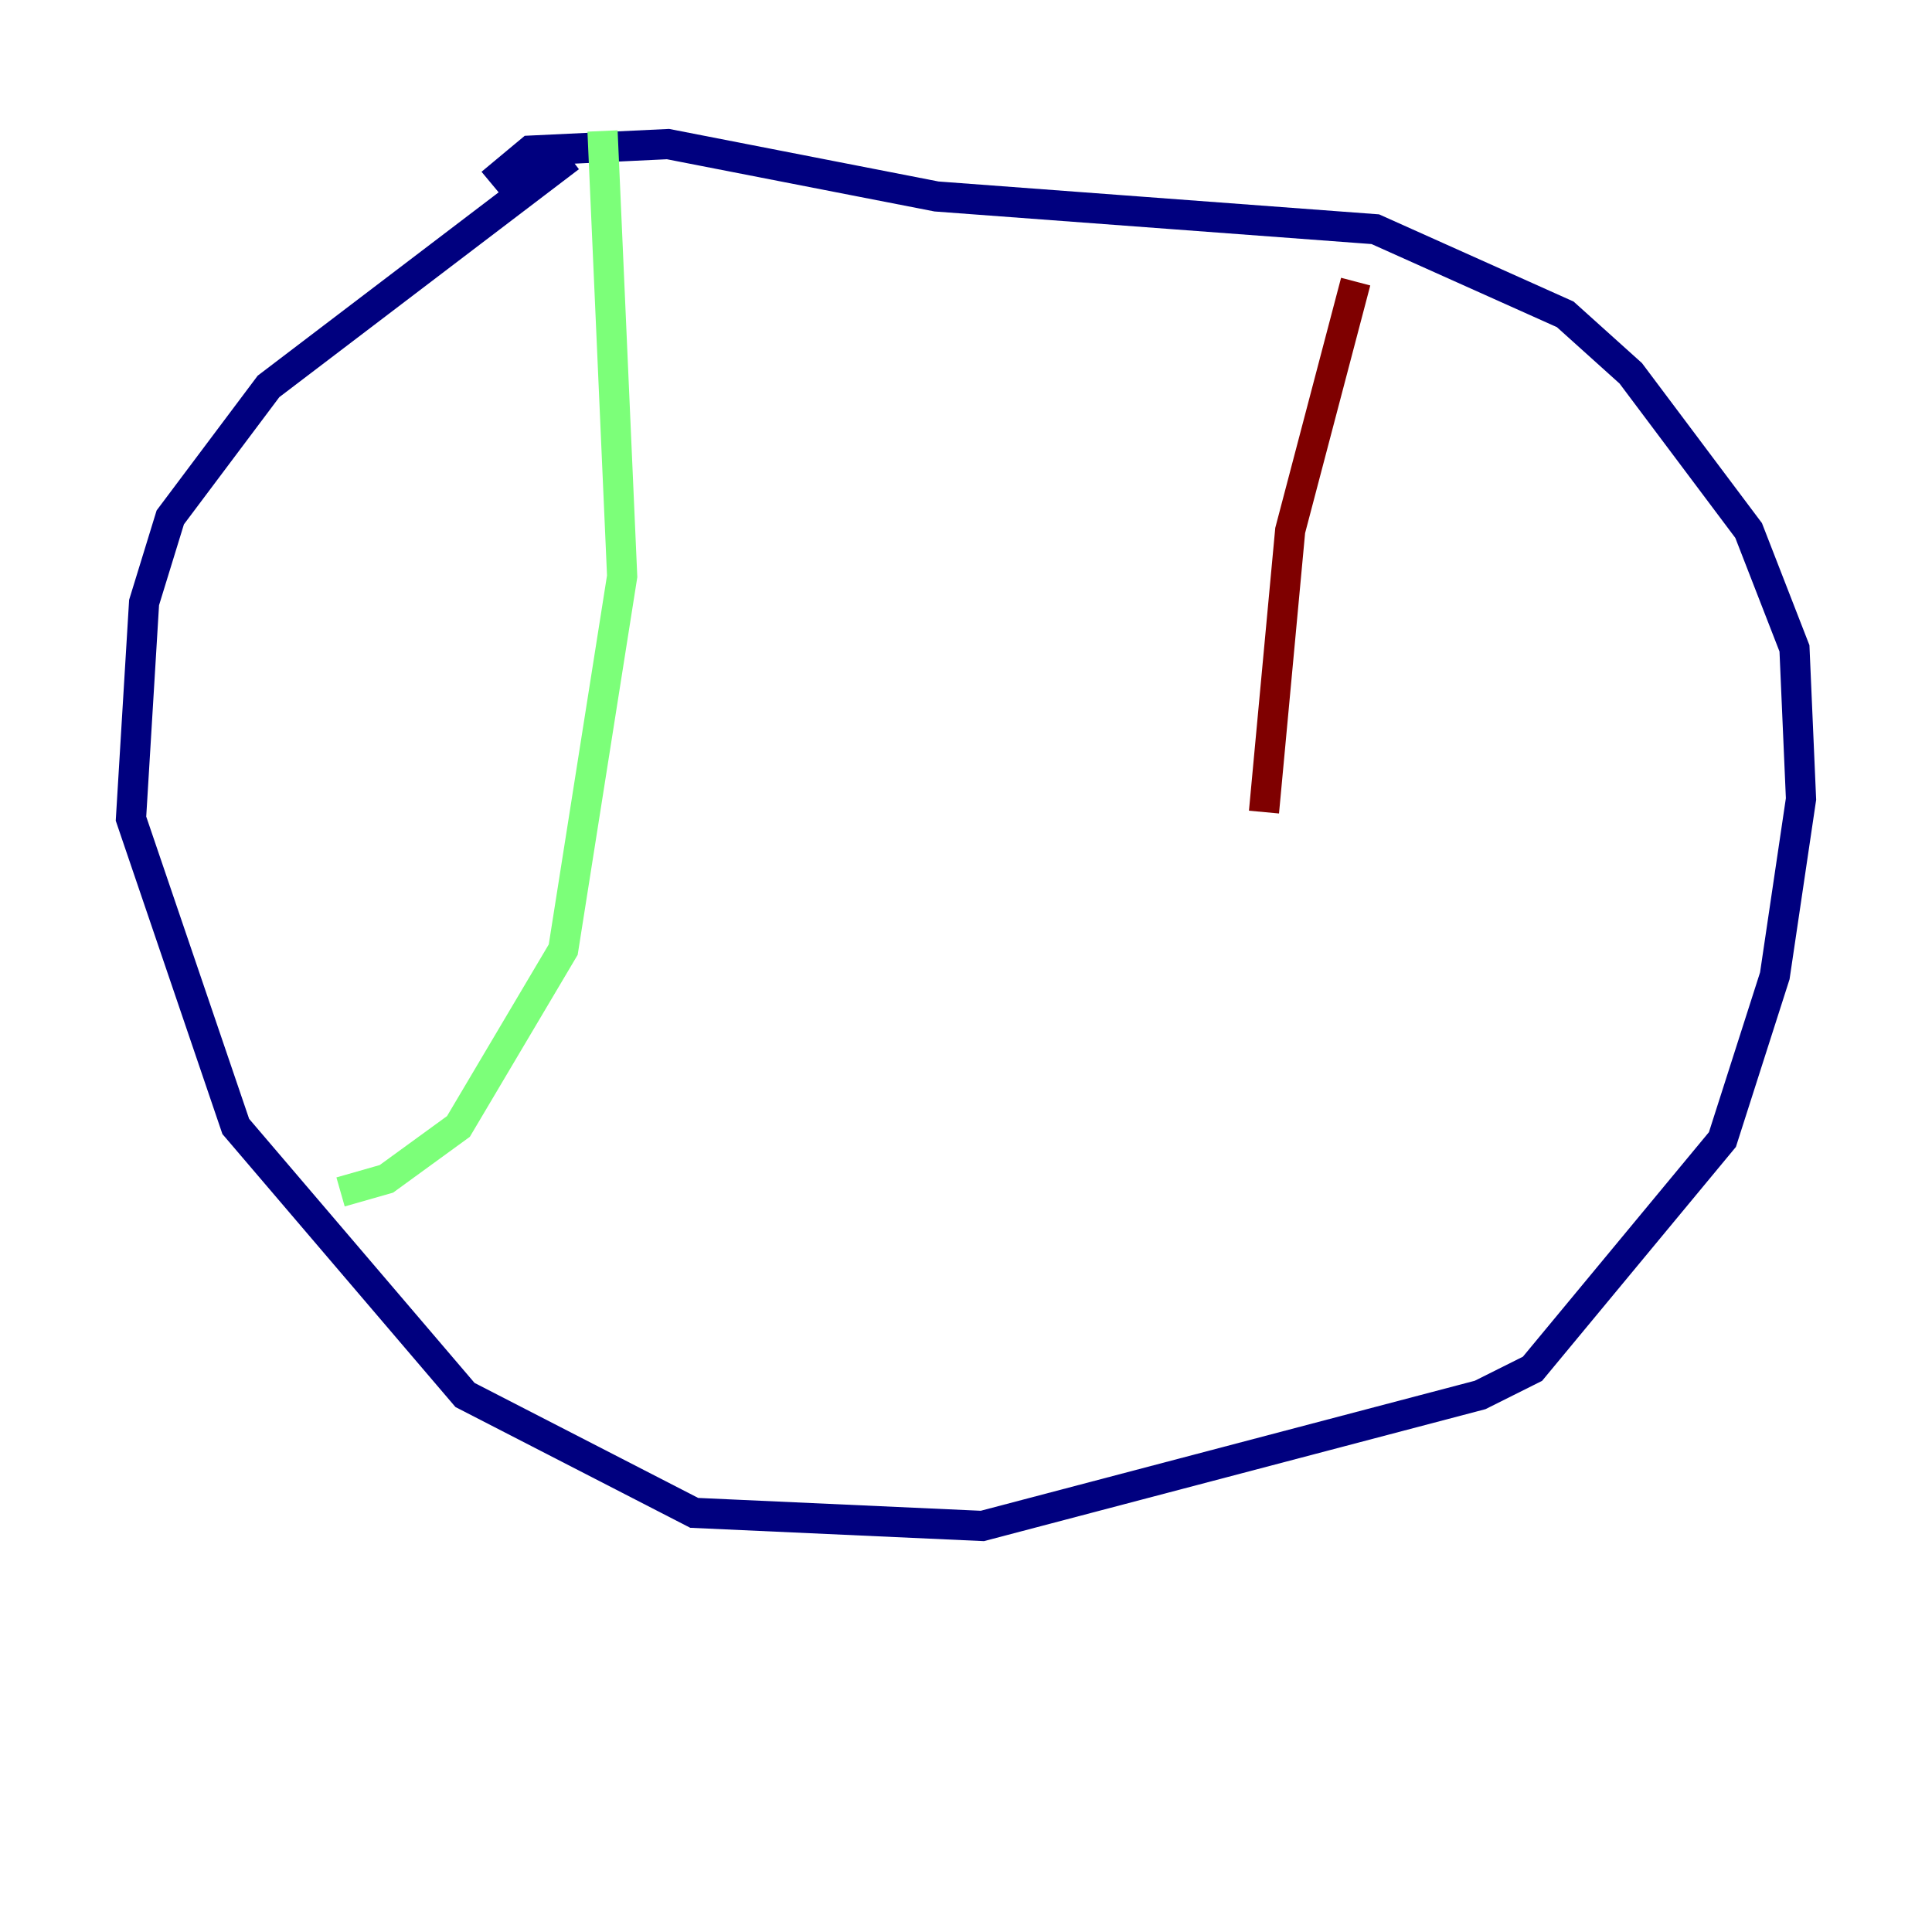 <?xml version="1.0" encoding="utf-8" ?>
<svg baseProfile="tiny" height="128" version="1.2" viewBox="0,0,128,128" width="128" xmlns="http://www.w3.org/2000/svg" xmlns:ev="http://www.w3.org/2001/xml-events" xmlns:xlink="http://www.w3.org/1999/xlink"><defs /><polyline fill="none" points="37.749,10.414 17.79,25.6 11.281,34.278 9.546,39.919 8.678,54.237 15.62,74.63 30.807,92.42 45.993,100.231 65.085,101.098 98.061,92.42 101.532,90.685 114.115,75.498 117.586,64.651 119.322,52.936 118.888,42.956 115.851,35.146 108.041,24.732 103.702,20.827 91.119,15.186 62.047,13.017 44.258,9.546 35.146,9.98 32.542,12.149" stroke="#00007f" stroke-width="2" /><polyline fill="none" points="39.919,8.678 41.22,38.183 37.315,62.915 30.373,74.63 25.6,78.102 22.563,78.969" stroke="#7cff79" stroke-width="2" /><polyline fill="none" points="89.817,18.658 85.478,35.146 83.742,53.803" stroke="#7f0000" stroke-width="2" /></svg>